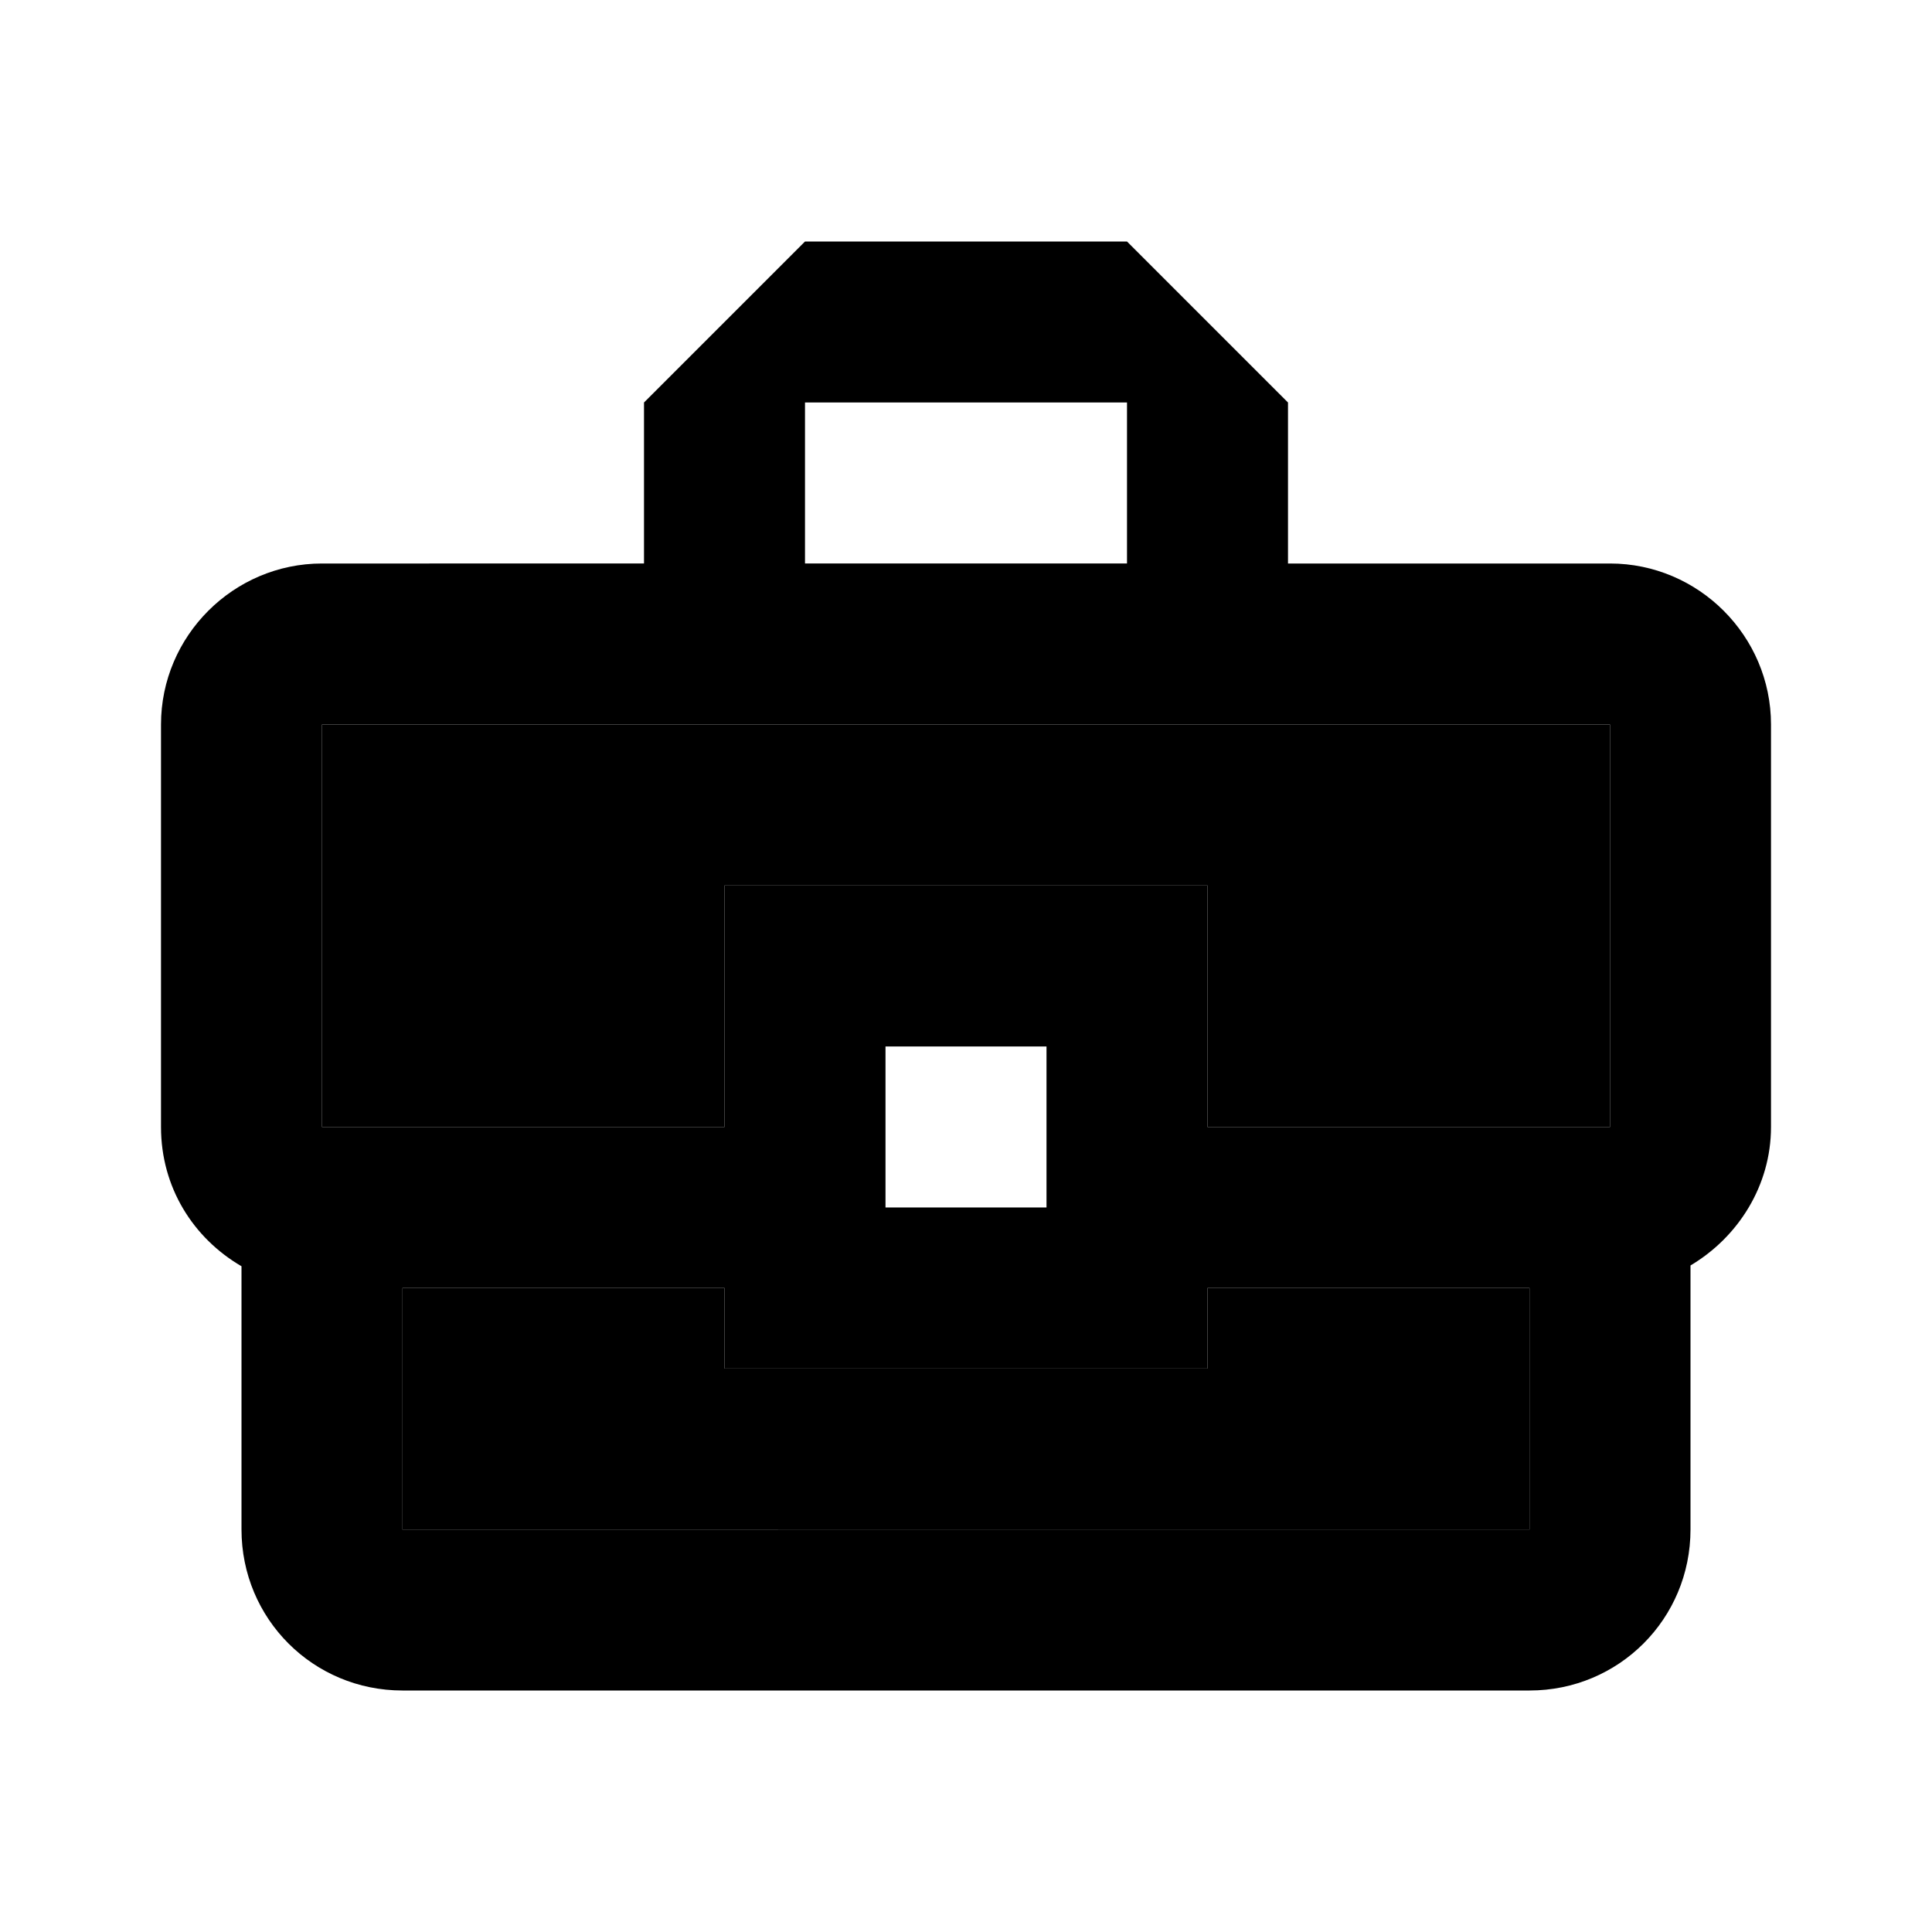 <svg xmlns="http://www.w3.org/2000/svg" width="24" height="24" viewBox="0 0 24 24">
    <path d="M15 17H9v-1H5v3h14v-3h-4zM4 14h5v-3h6v3h5V9H4z" class="pr-icon-twotone-secondary"/>
    <path d="M20 7h-4V5l-2-2h-4L8 5v2H4c-1.1 0-2 .9-2 2v5c0 .75.4 1.38 1 1.73V19c0 1.11.89 2 2 2h14c1.11 0 2-.89 2-2v-3.28c.59-.35 1-.99 1-1.72V9c0-1.1-.9-2-2-2zM10 5h4v2h-4V5zm9 14H5v-3h4v1h6v-1h4v3zm-8-4v-2h2v2h-2zm9-1h-5v-3H9v3H4V9h16v5z"/>
</svg>
